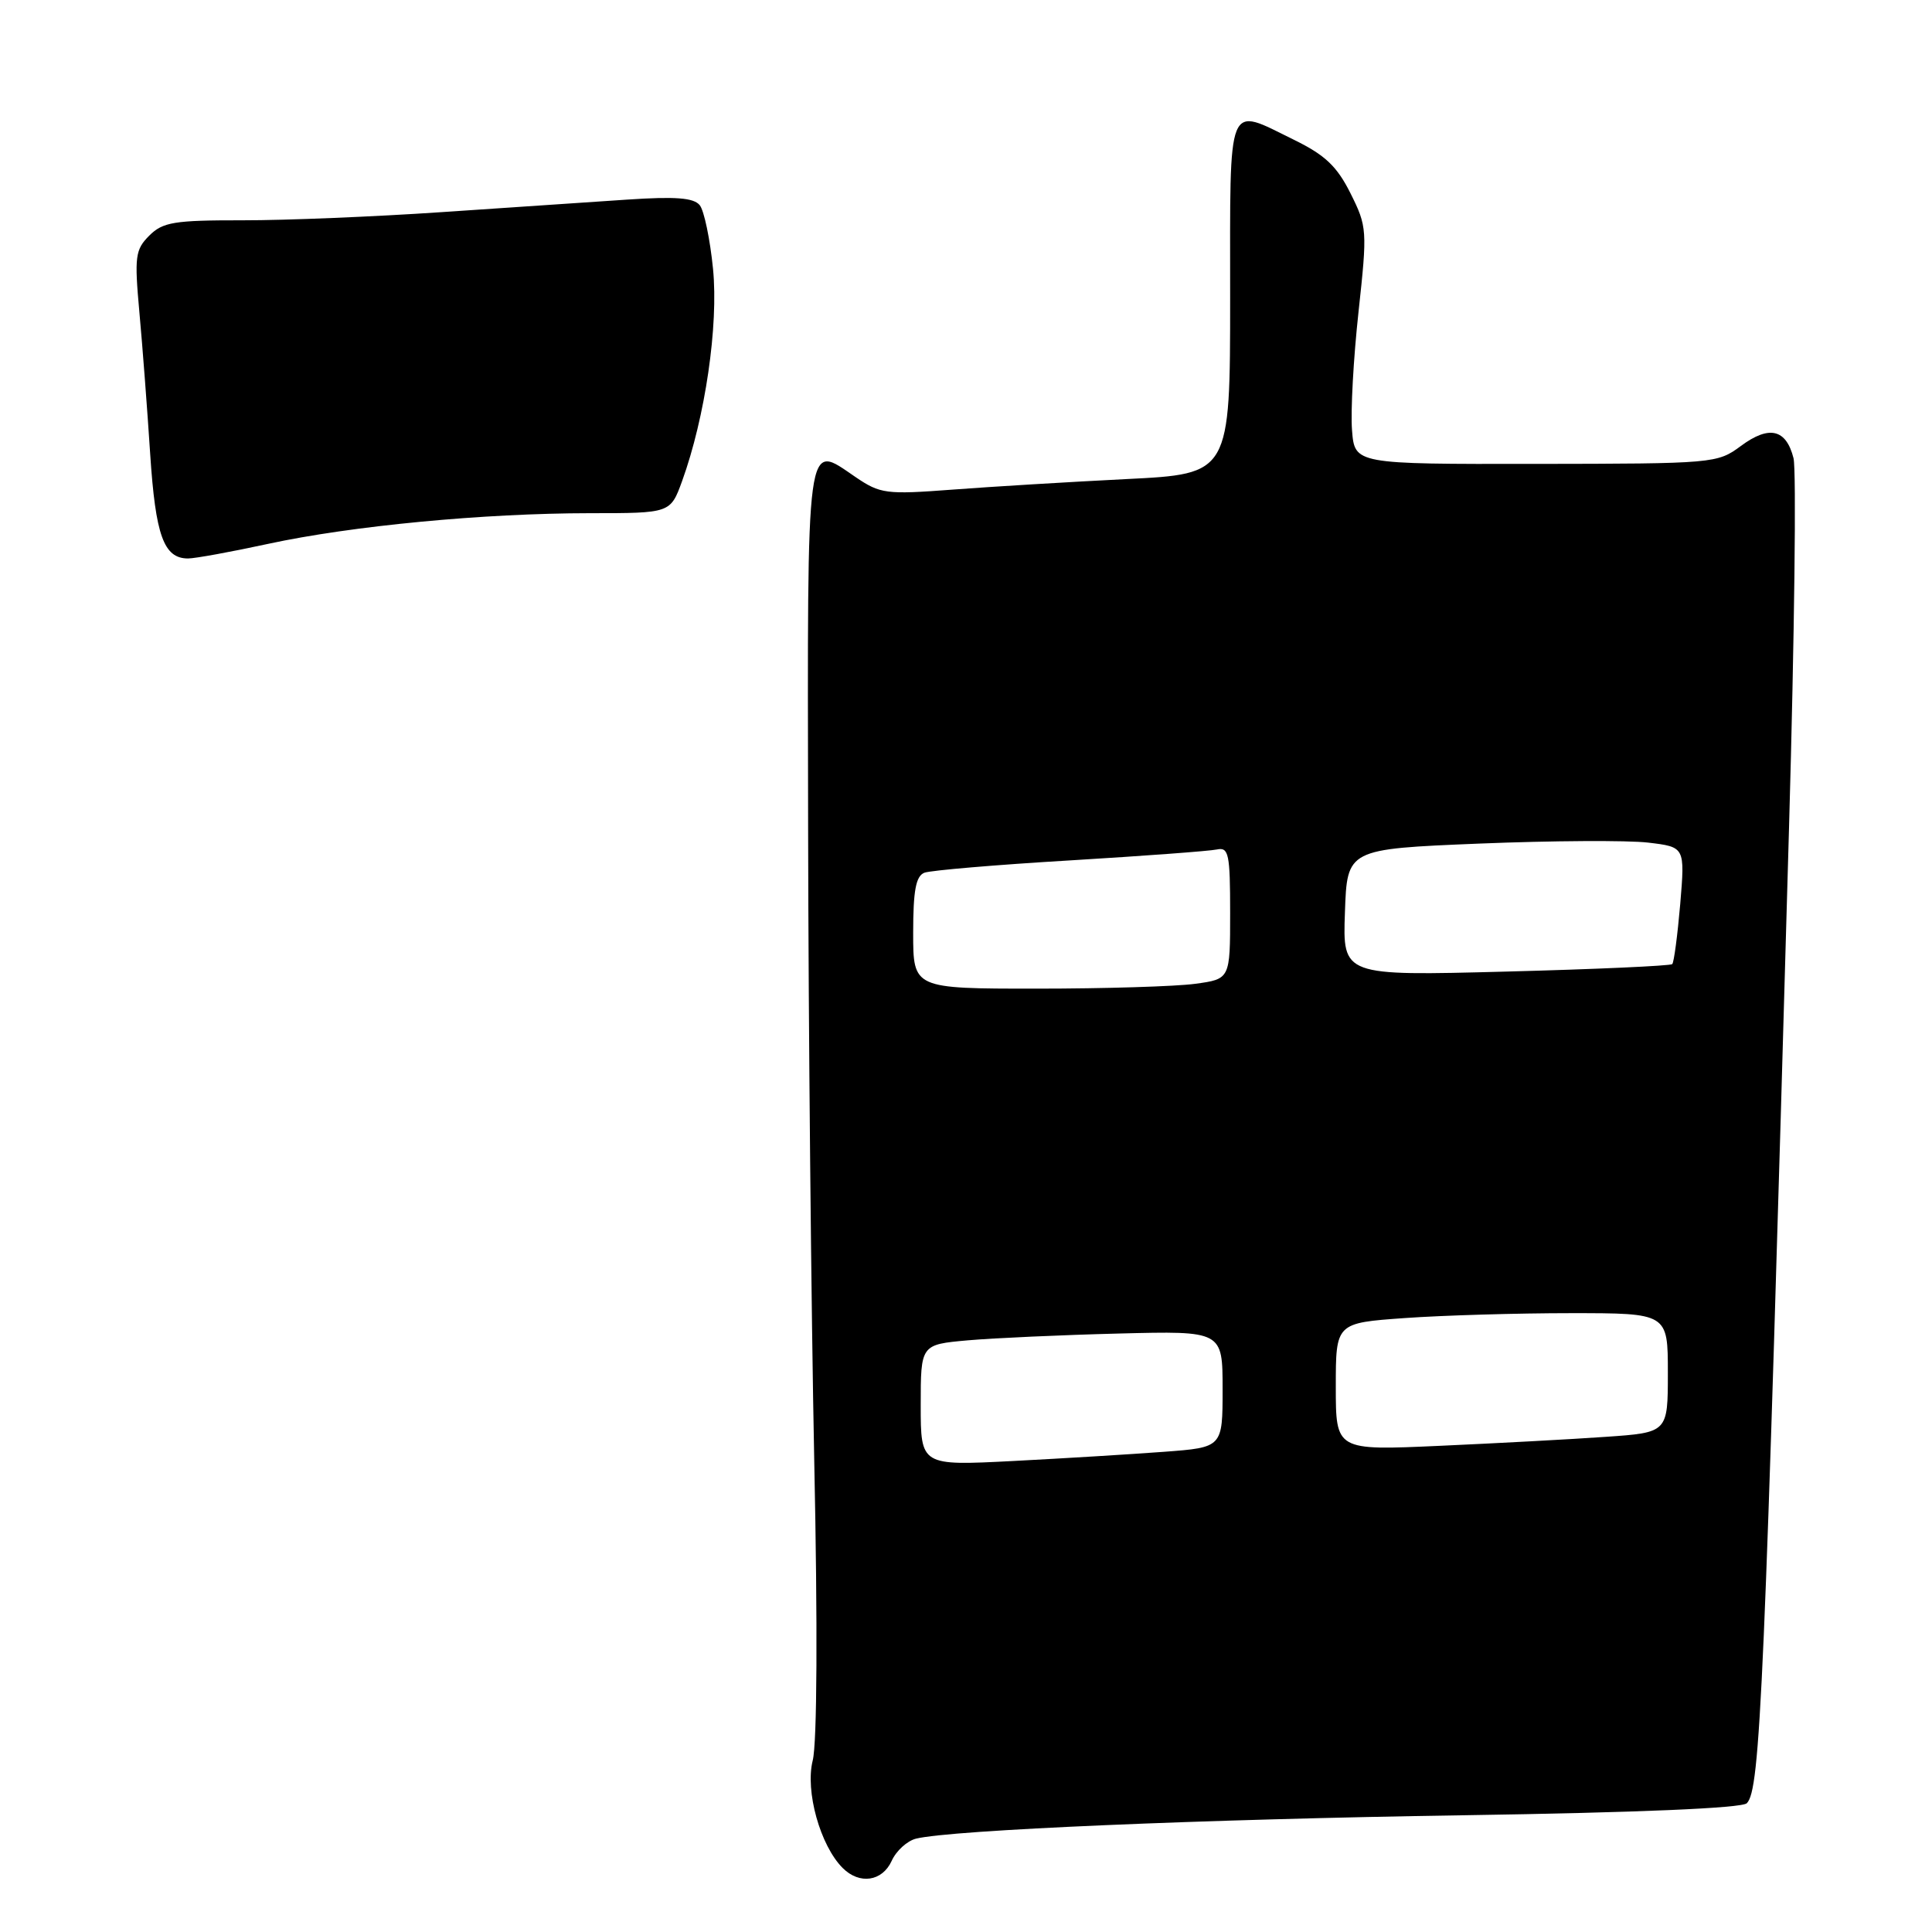 <?xml version="1.0" encoding="UTF-8" standalone="no"?>
<!DOCTYPE svg PUBLIC "-//W3C//DTD SVG 1.1//EN" "http://www.w3.org/Graphics/SVG/1.1/DTD/svg11.dtd" >
<svg xmlns="http://www.w3.org/2000/svg" xmlns:xlink="http://www.w3.org/1999/xlink" version="1.1" viewBox="0 0 256 256">
 <g >
 <path fill="currentColor"
d=" M 118.15 246.58 C 118.75 245.24 120.21 243.92 121.38 243.63 C 126.03 242.48 159.41 241.05 193.96 240.53 C 216.97 240.18 230.81 239.59 231.46 238.94 C 233.25 237.16 233.81 224.35 237.06 109.50 C 237.78 84.20 238.04 62.24 237.65 60.71 C 236.67 56.84 234.42 56.32 230.68 59.09 C 227.55 61.41 227.12 61.44 203.50 61.47 C 179.50 61.50 179.50 61.50 179.15 57.00 C 178.95 54.52 179.34 47.47 180.01 41.33 C 181.19 30.49 181.15 30.03 178.95 25.62 C 177.16 22.04 175.59 20.55 171.49 18.54 C 162.46 14.12 163.00 12.80 163.00 39.40 C 163.00 62.80 163.00 62.80 149.25 63.48 C 141.69 63.86 131.30 64.49 126.17 64.88 C 117.40 65.54 116.64 65.44 113.36 63.21 C 106.73 58.71 106.99 56.80 107.08 109.72 C 107.12 136.00 107.49 173.70 107.89 193.50 C 108.35 215.45 108.27 230.97 107.69 233.27 C 106.67 237.33 108.68 244.54 111.66 247.52 C 113.89 249.75 116.90 249.31 118.15 246.58 Z  M 35.55 72.06 C 46.61 69.67 64.07 68.01 78.17 68.00 C 88.83 68.00 88.83 68.00 90.38 63.75 C 93.44 55.29 95.22 43.14 94.48 35.63 C 94.09 31.71 93.30 27.91 92.72 27.19 C 91.92 26.20 89.51 26.02 83.08 26.45 C 78.36 26.77 67.30 27.52 58.50 28.11 C 49.70 28.71 37.85 29.20 32.16 29.19 C 23.07 29.18 21.57 29.43 19.78 31.22 C 17.92 33.08 17.80 33.99 18.47 41.38 C 18.88 45.85 19.52 54.29 19.90 60.15 C 20.61 70.98 21.70 74.00 24.92 74.00 C 25.84 74.00 30.62 73.13 35.55 72.06 Z  M 122.00 186.19 C 122.00 178.16 122.00 178.16 128.25 177.60 C 131.69 177.30 140.69 176.89 148.25 176.70 C 162.00 176.35 162.00 176.35 162.00 184.07 C 162.00 191.79 162.00 191.79 154.25 192.37 C 149.99 192.69 140.99 193.24 134.25 193.59 C 122.00 194.22 122.00 194.22 122.00 186.19 Z  M 177.00 183.75 C 177.00 175.30 177.00 175.30 186.15 174.65 C 191.19 174.29 201.09 174.00 208.15 174.00 C 221.00 174.00 221.00 174.00 221.00 181.91 C 221.00 189.82 221.00 189.82 212.75 190.39 C 208.21 190.71 198.31 191.24 190.75 191.58 C 177.00 192.20 177.00 192.20 177.00 183.75 Z  M 121.00 123.61 C 121.00 117.98 121.36 116.08 122.49 115.64 C 123.31 115.33 131.97 114.59 141.74 114.01 C 151.51 113.42 160.29 112.77 161.25 112.56 C 162.81 112.23 163.00 113.13 163.00 120.96 C 163.00 129.73 163.00 129.73 158.36 130.36 C 155.81 130.71 146.36 131.00 137.36 131.00 C 121.00 131.00 121.00 131.00 121.00 123.61 Z  M 178.21 120.90 C 178.50 112.50 178.50 112.50 196.00 111.78 C 205.62 111.39 215.70 111.33 218.39 111.65 C 223.27 112.23 223.27 112.23 222.64 119.78 C 222.28 123.94 221.81 127.52 221.58 127.75 C 221.35 127.98 211.43 128.43 199.54 128.74 C 177.91 129.31 177.91 129.31 178.21 120.90 Z "/>
</g>
</svg>